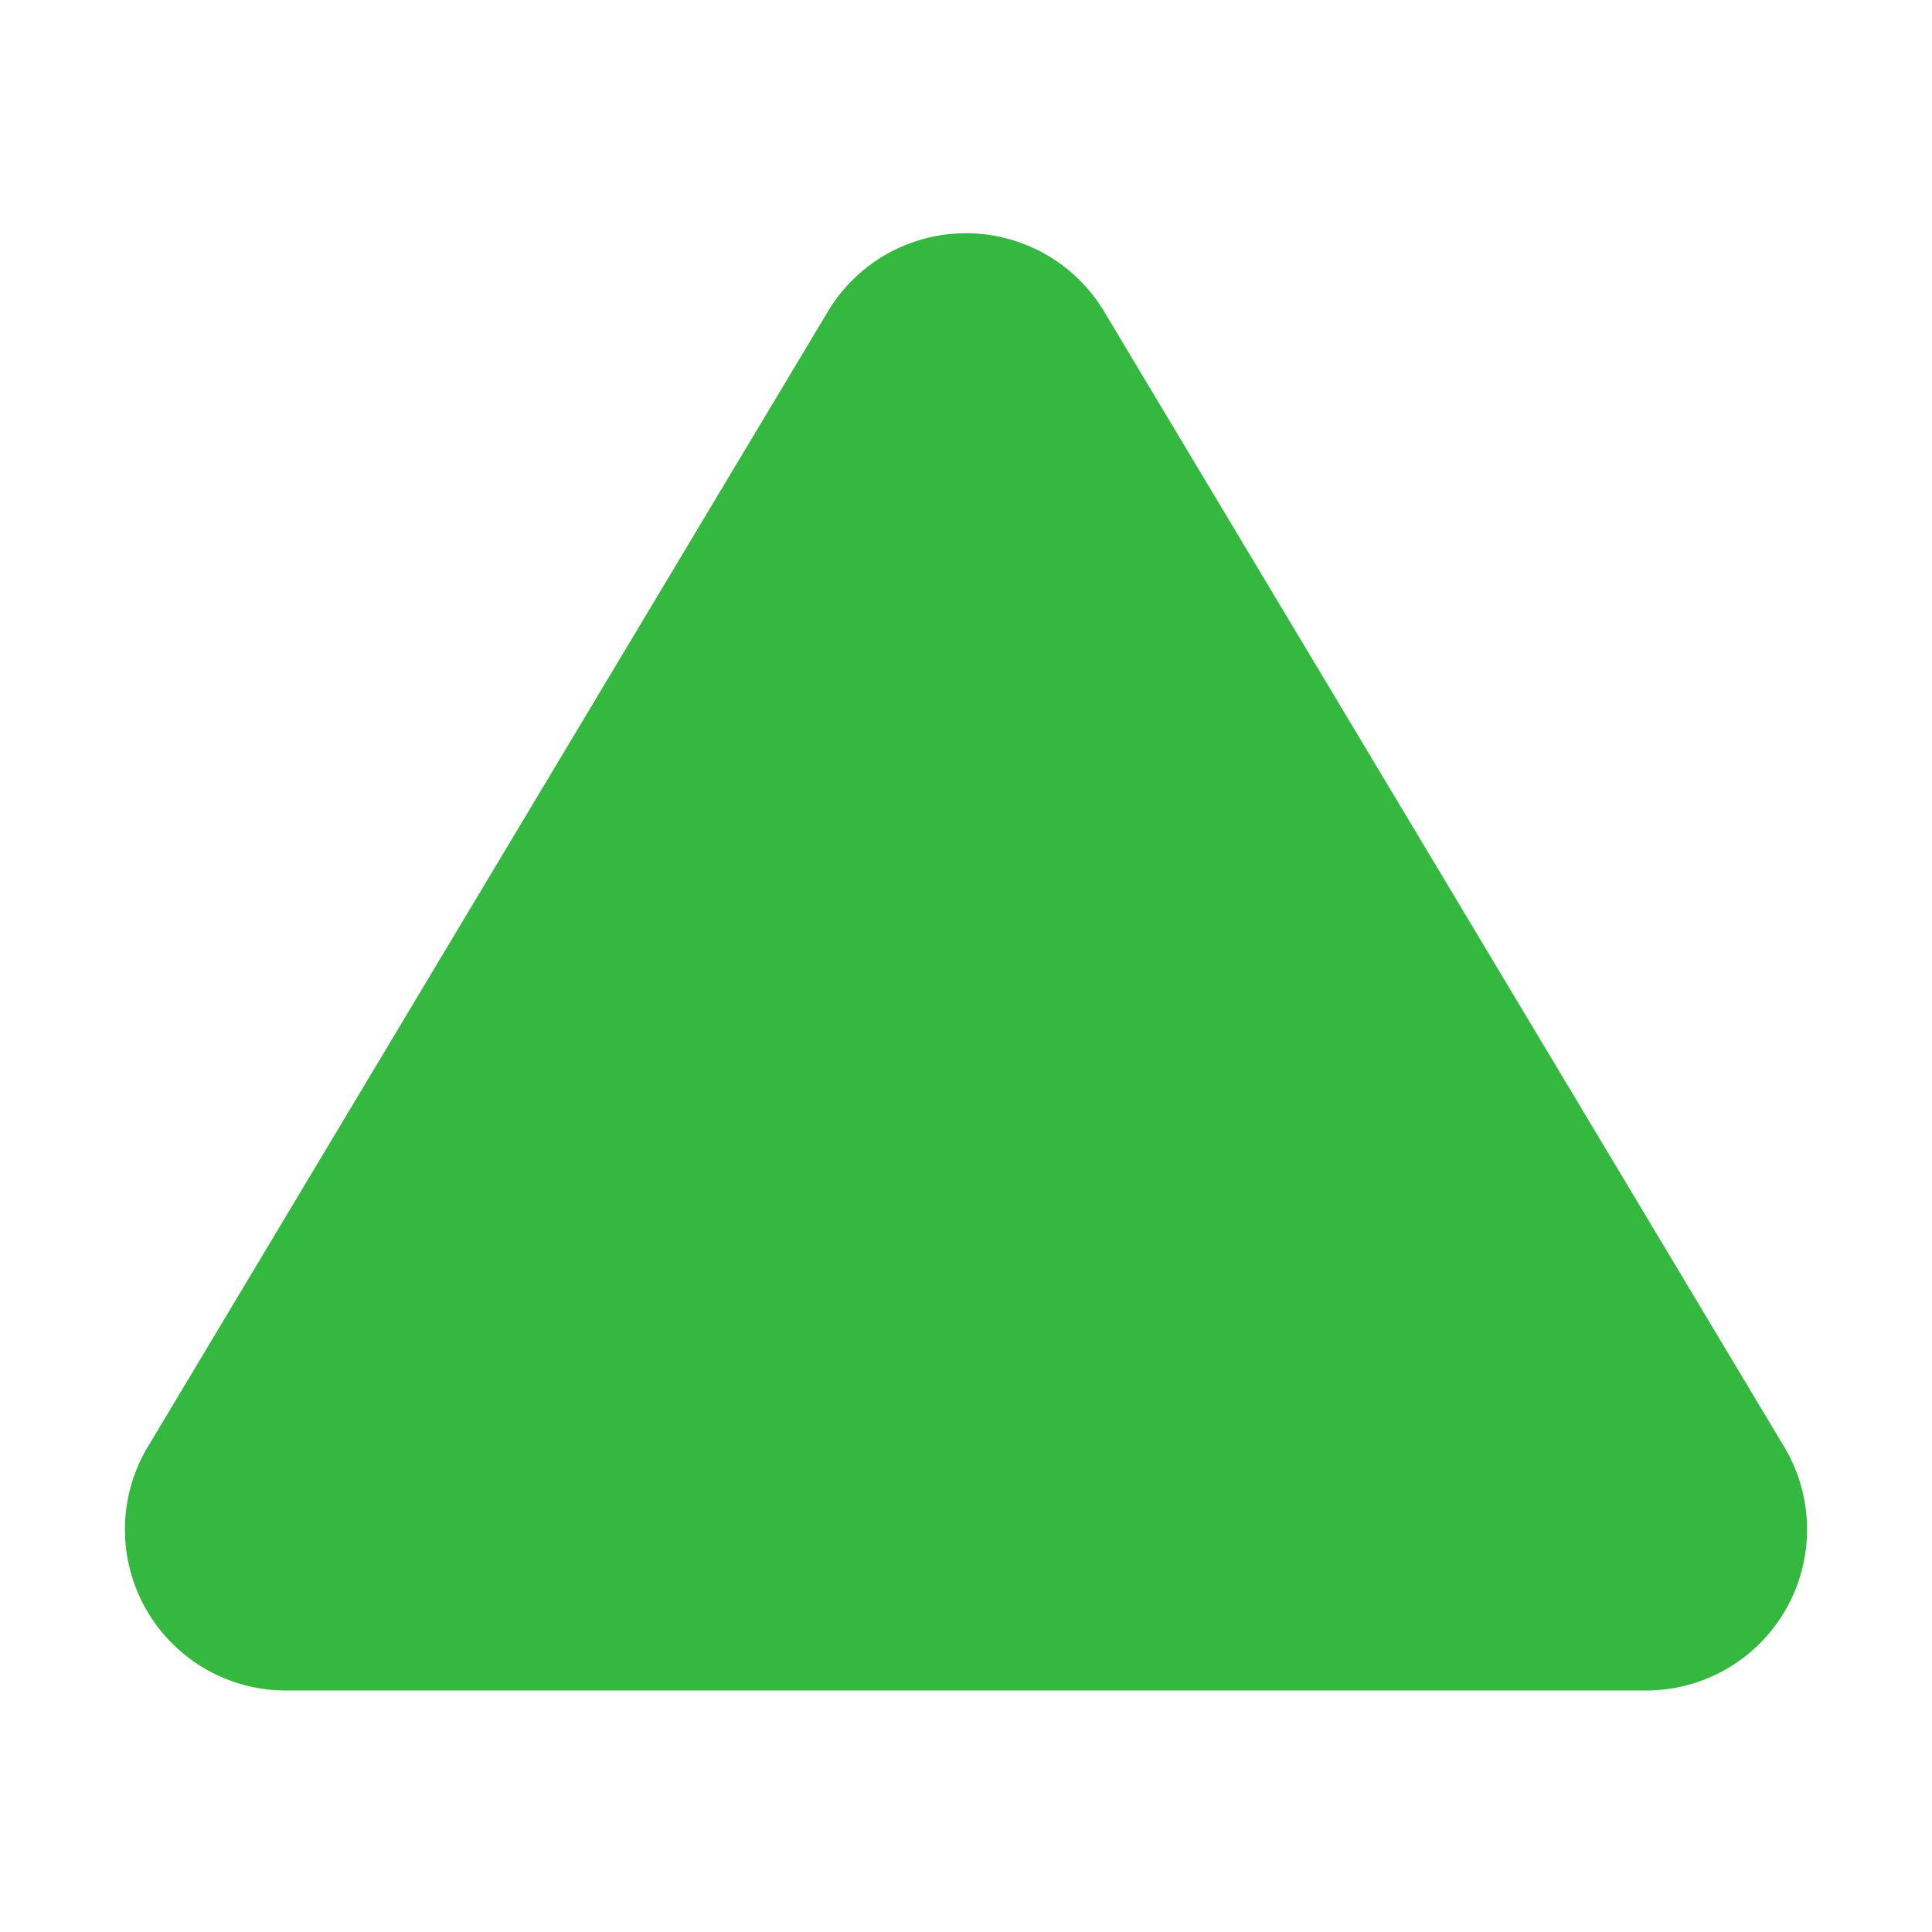 <svg xmlns="http://www.w3.org/2000/svg" width="24" height="24" viewBox="0 0 24 24" fill="#35b83f" stroke="currentColor" stroke-width="0" stroke-linecap="round" stroke-linejoin="round"><path d="M10.29 3.86L1.82 18a2 2 0 0 0 1.71 3h16.94a2 2 0 0 0 1.71-3L13.71 3.86a2 2 0 0 0-3.42 0z"></path></svg>
